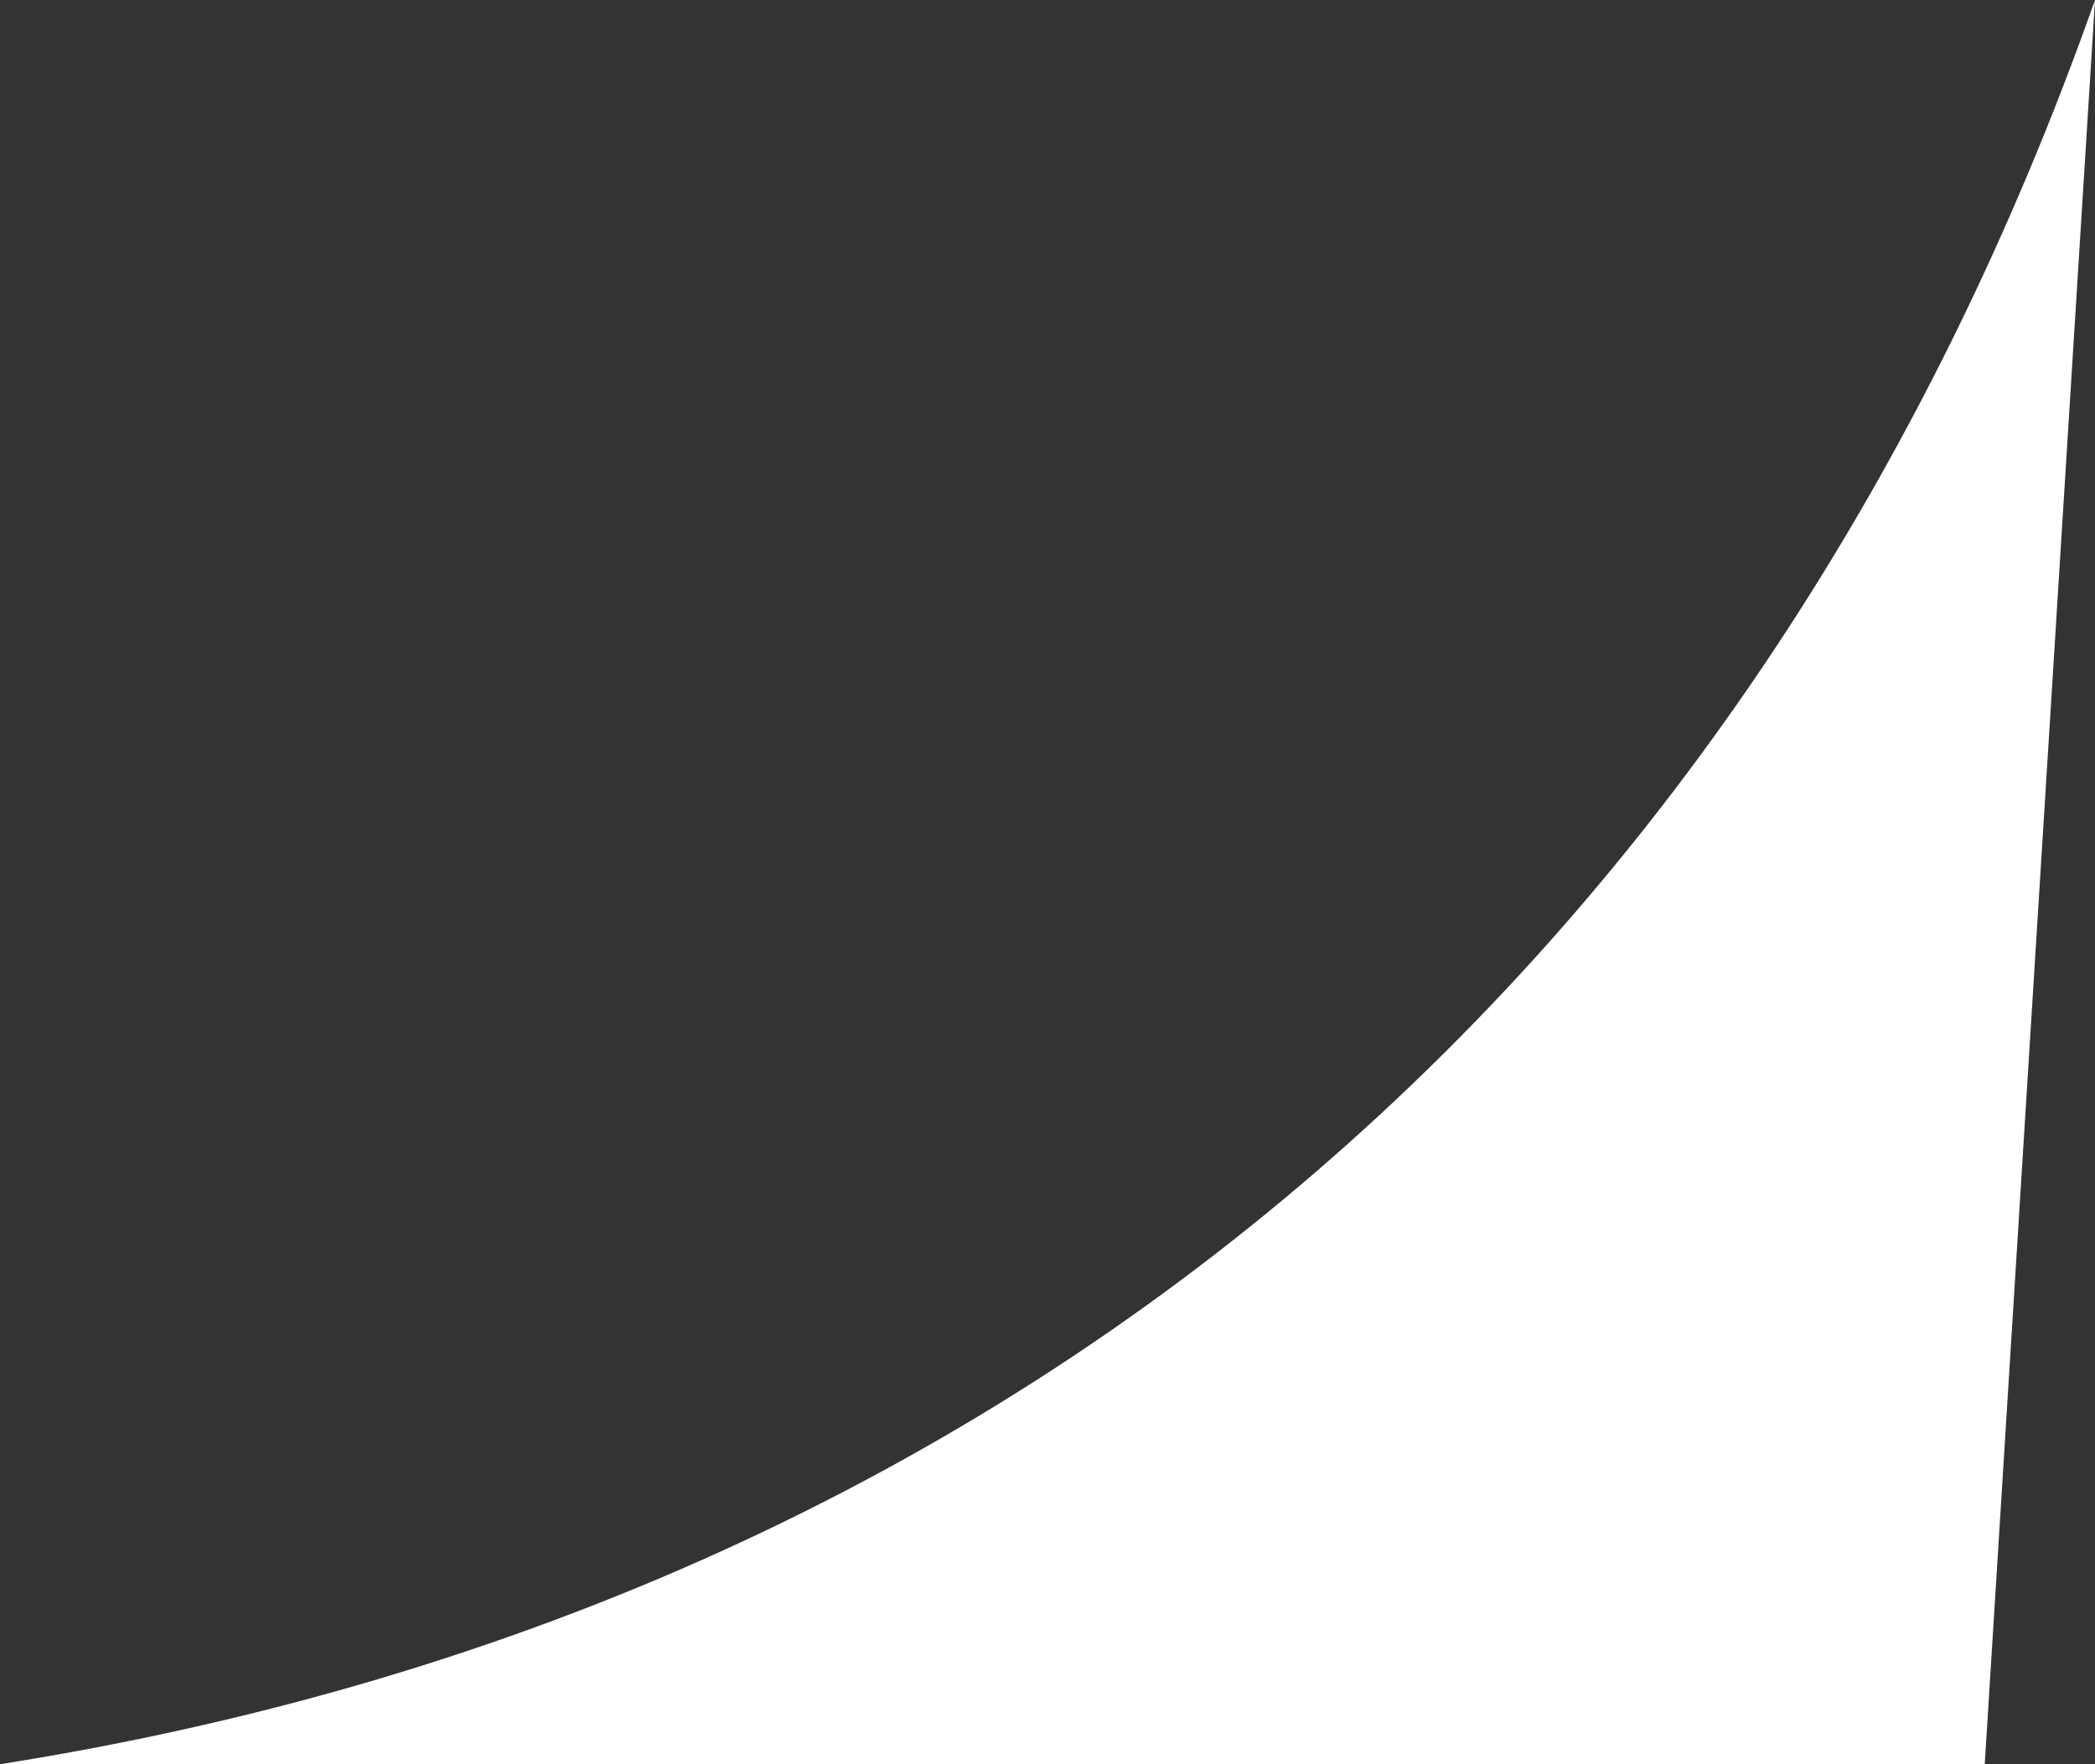 <svg width="19" height="16" viewBox="0 0 19 16" fill="none" xmlns="http://www.w3.org/2000/svg">
<rect x="0" y="0" width="19" height="16" fill="#333333" stroke="none"/>
<path d="M0 16H18L19 0C16 8.5 9.5 14.5 0 16Z" fill="white"/>
</svg>
